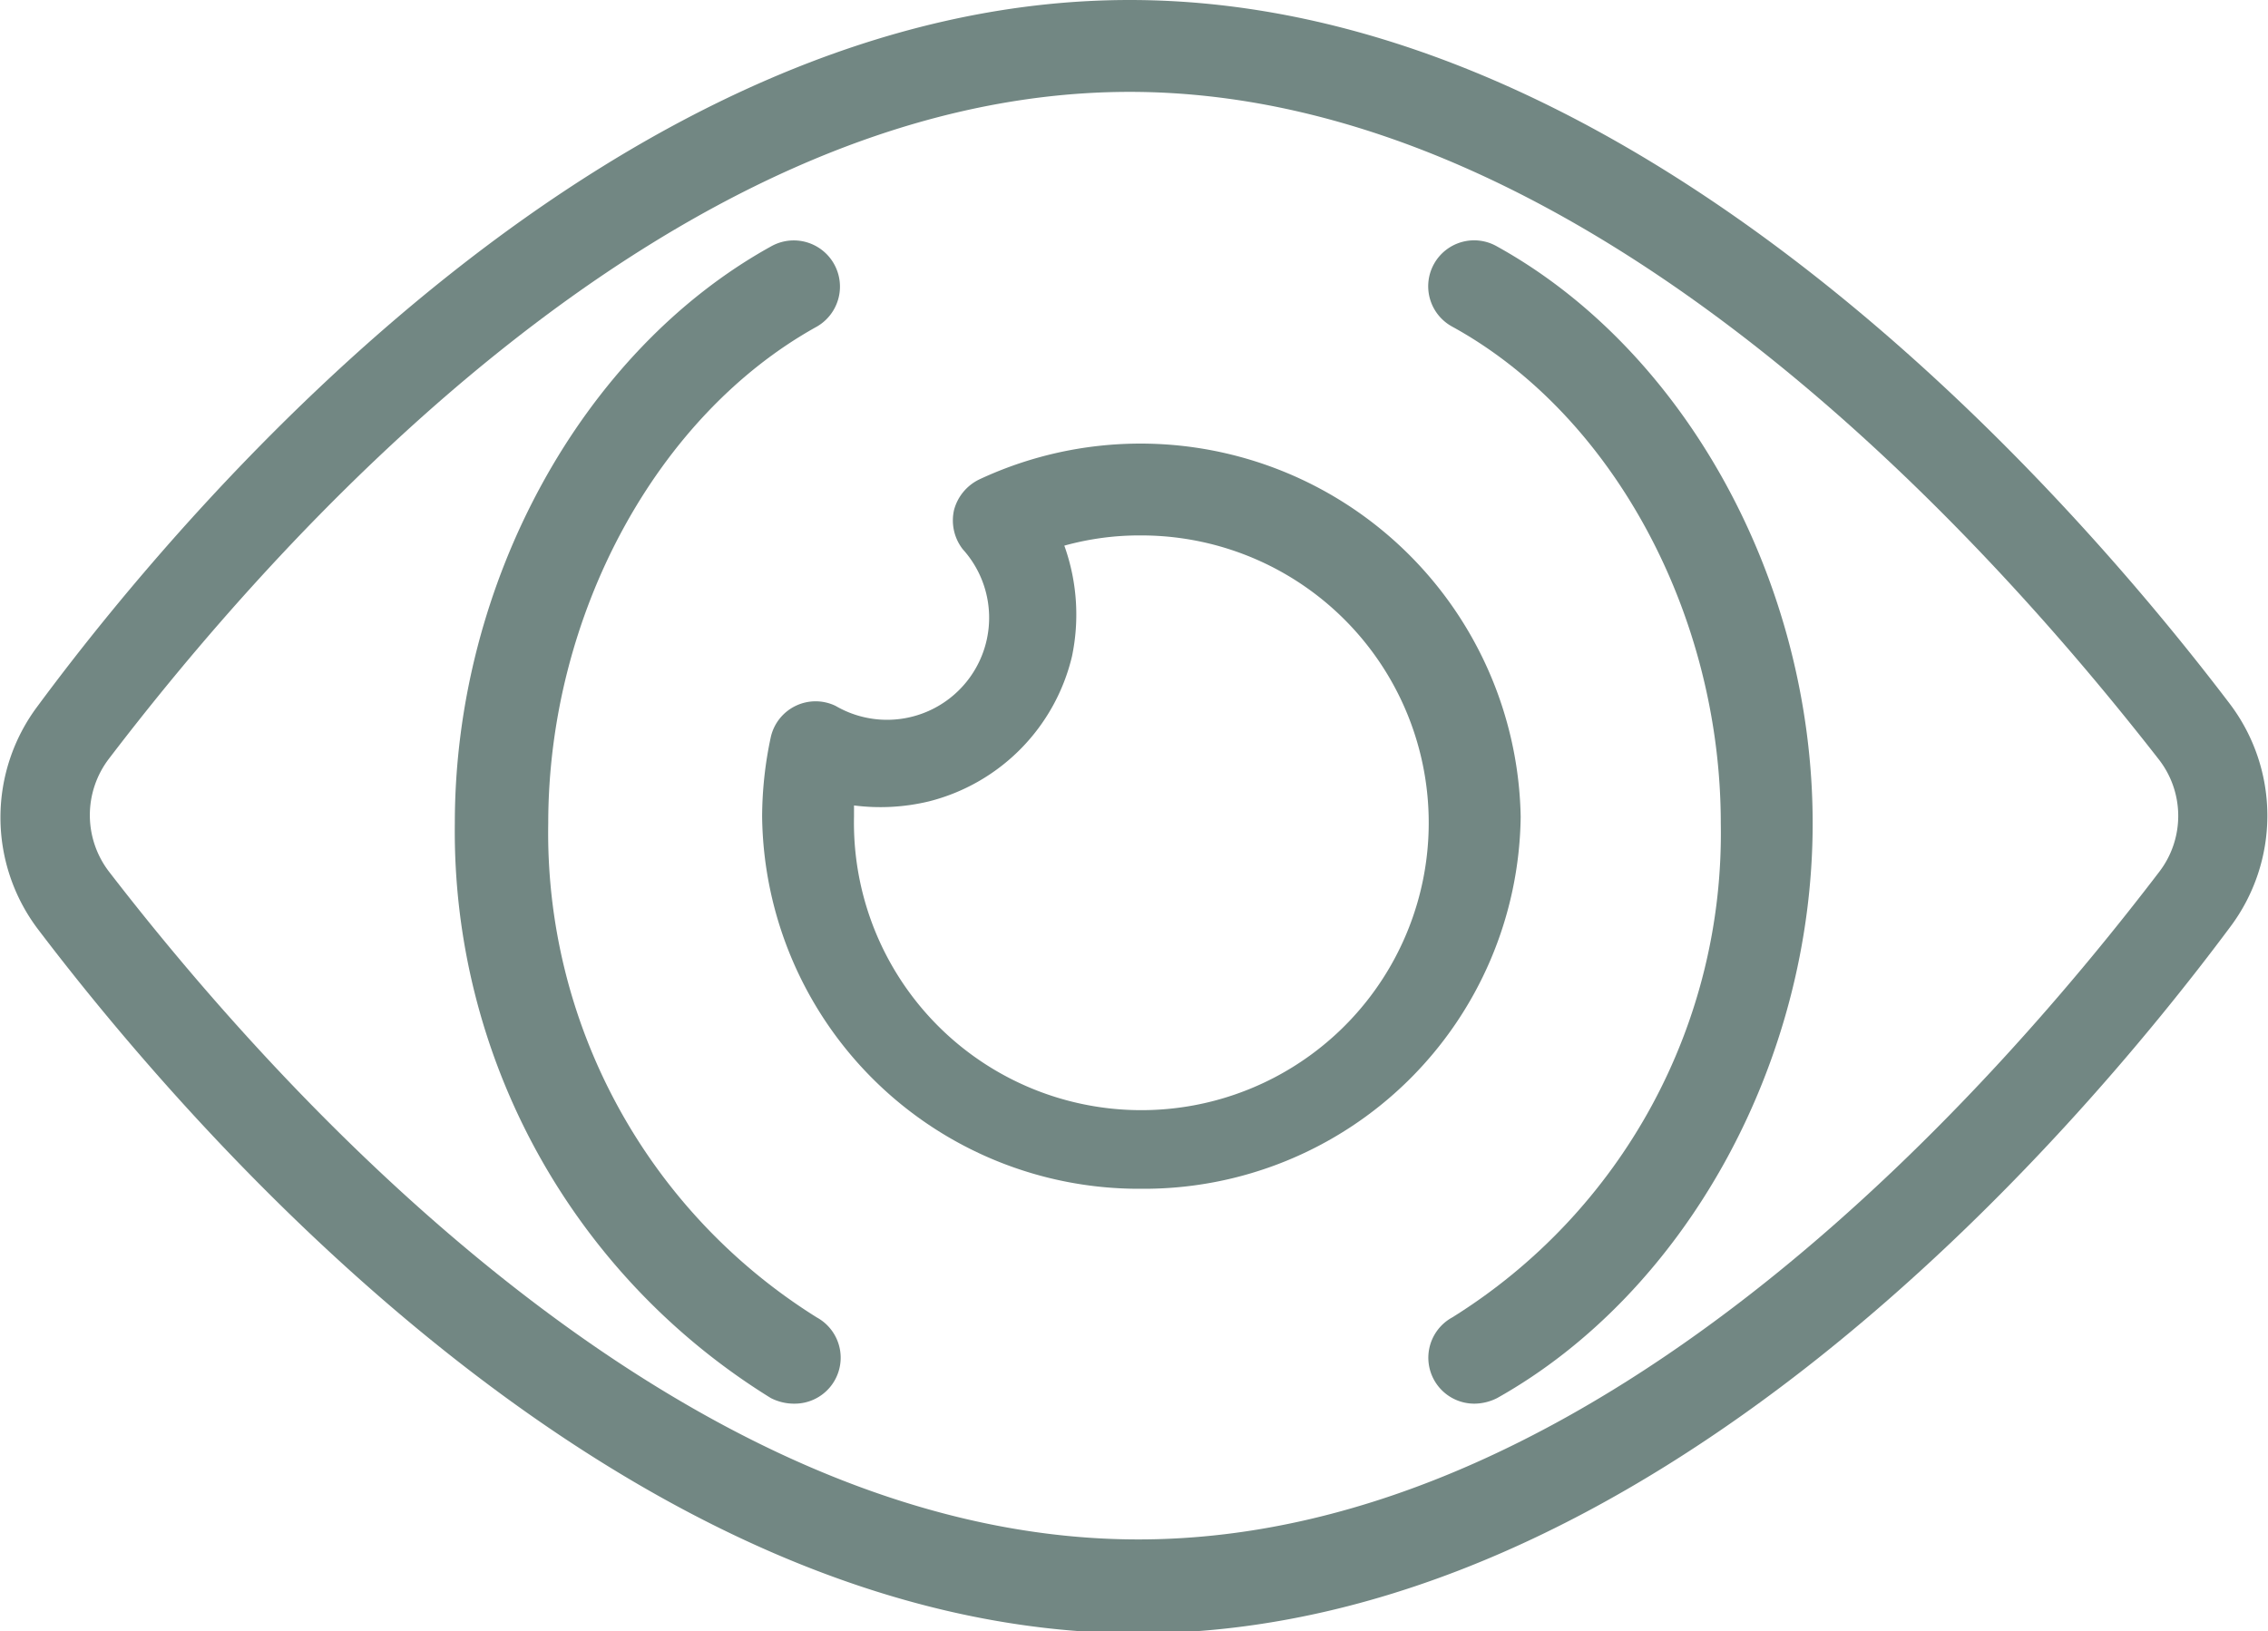 <svg xmlns="http://www.w3.org/2000/svg" viewBox="0 0 44.43 31.96"><defs><style>.fac8aece-b670-4b0d-bc9c-c61a0a439cf7{fill:#728783;}</style></defs><g id="ae8126f0-38fa-4817-9762-ad970dba6ad3" data-name="Layer 2"><g id="a6e41483-736a-479b-b1be-23133688b614" data-name="Layer 2"><path class="fac8aece-b670-4b0d-bc9c-c61a0a439cf7" d="M22.3,32c-10,0-18.41-9.65-21.56-13.8a3.63,3.63,0,0,1,0-4.37C3.83,9.65,12.14,0,22.13,0S40.54,9.65,43.69,13.8h0a3.63,3.63,0,0,1,0,4.36C40.6,22.31,32.29,32,22.3,32ZM22.13,1.8c-9.18,0-17,9.14-20,13.07a1.82,1.82,0,0,0,0,2.2C5.16,21,13.11,30.16,22.3,30.16s17-9.15,20-13.08a1.8,1.8,0,0,0,0-2.19C39.27,11,31.31,1.8,22.13,1.8Z"/><path class="fac8aece-b670-4b0d-bc9c-c61a0a439cf7" d="M22.36,23.29A7.38,7.38,0,0,1,14.93,16a7.53,7.53,0,0,1,.17-1.56.9.9,0,0,1,1.27-.61,2,2,0,0,0,2.49-3.07.92.92,0,0,1-.17-.77.93.93,0,0,1,.5-.6A7.45,7.45,0,0,1,29.79,16,7.38,7.38,0,0,1,22.36,23.29Zm-5.63-7.51V16a5.63,5.63,0,1,0,5.63-5.51,5.5,5.5,0,0,0-1.51.2A4,4,0,0,1,21,12.86,3.85,3.85,0,0,1,18.2,15.7,4.06,4.06,0,0,1,16.73,15.78Z"/><path class="fac8aece-b670-4b0d-bc9c-c61a0a439cf7" d="M28.89,27.5a.9.9,0,0,1-.44-1.69,11.17,11.17,0,0,0,5.26-9.68c0-4.08-2.11-8-5.26-9.73a.9.9,0,1,1,.88-1.57c3.7,2.05,6.18,6.59,6.18,11.3S33,25.33,29.33,27.39A1,1,0,0,1,28.89,27.5Z"/><path class="fac8aece-b670-4b0d-bc9c-c61a0a439cf7" d="M15.54,27.5a1,1,0,0,1-.44-.11A13.05,13.05,0,0,1,8.91,16.13c0-4.71,2.49-9.25,6.19-11.3A.9.9,0,0,1,16,6.4c-3.14,1.74-5.26,5.65-5.26,9.73A11.19,11.19,0,0,0,16,25.81a.9.9,0,0,1-.43,1.69Z"/></g></g></svg>